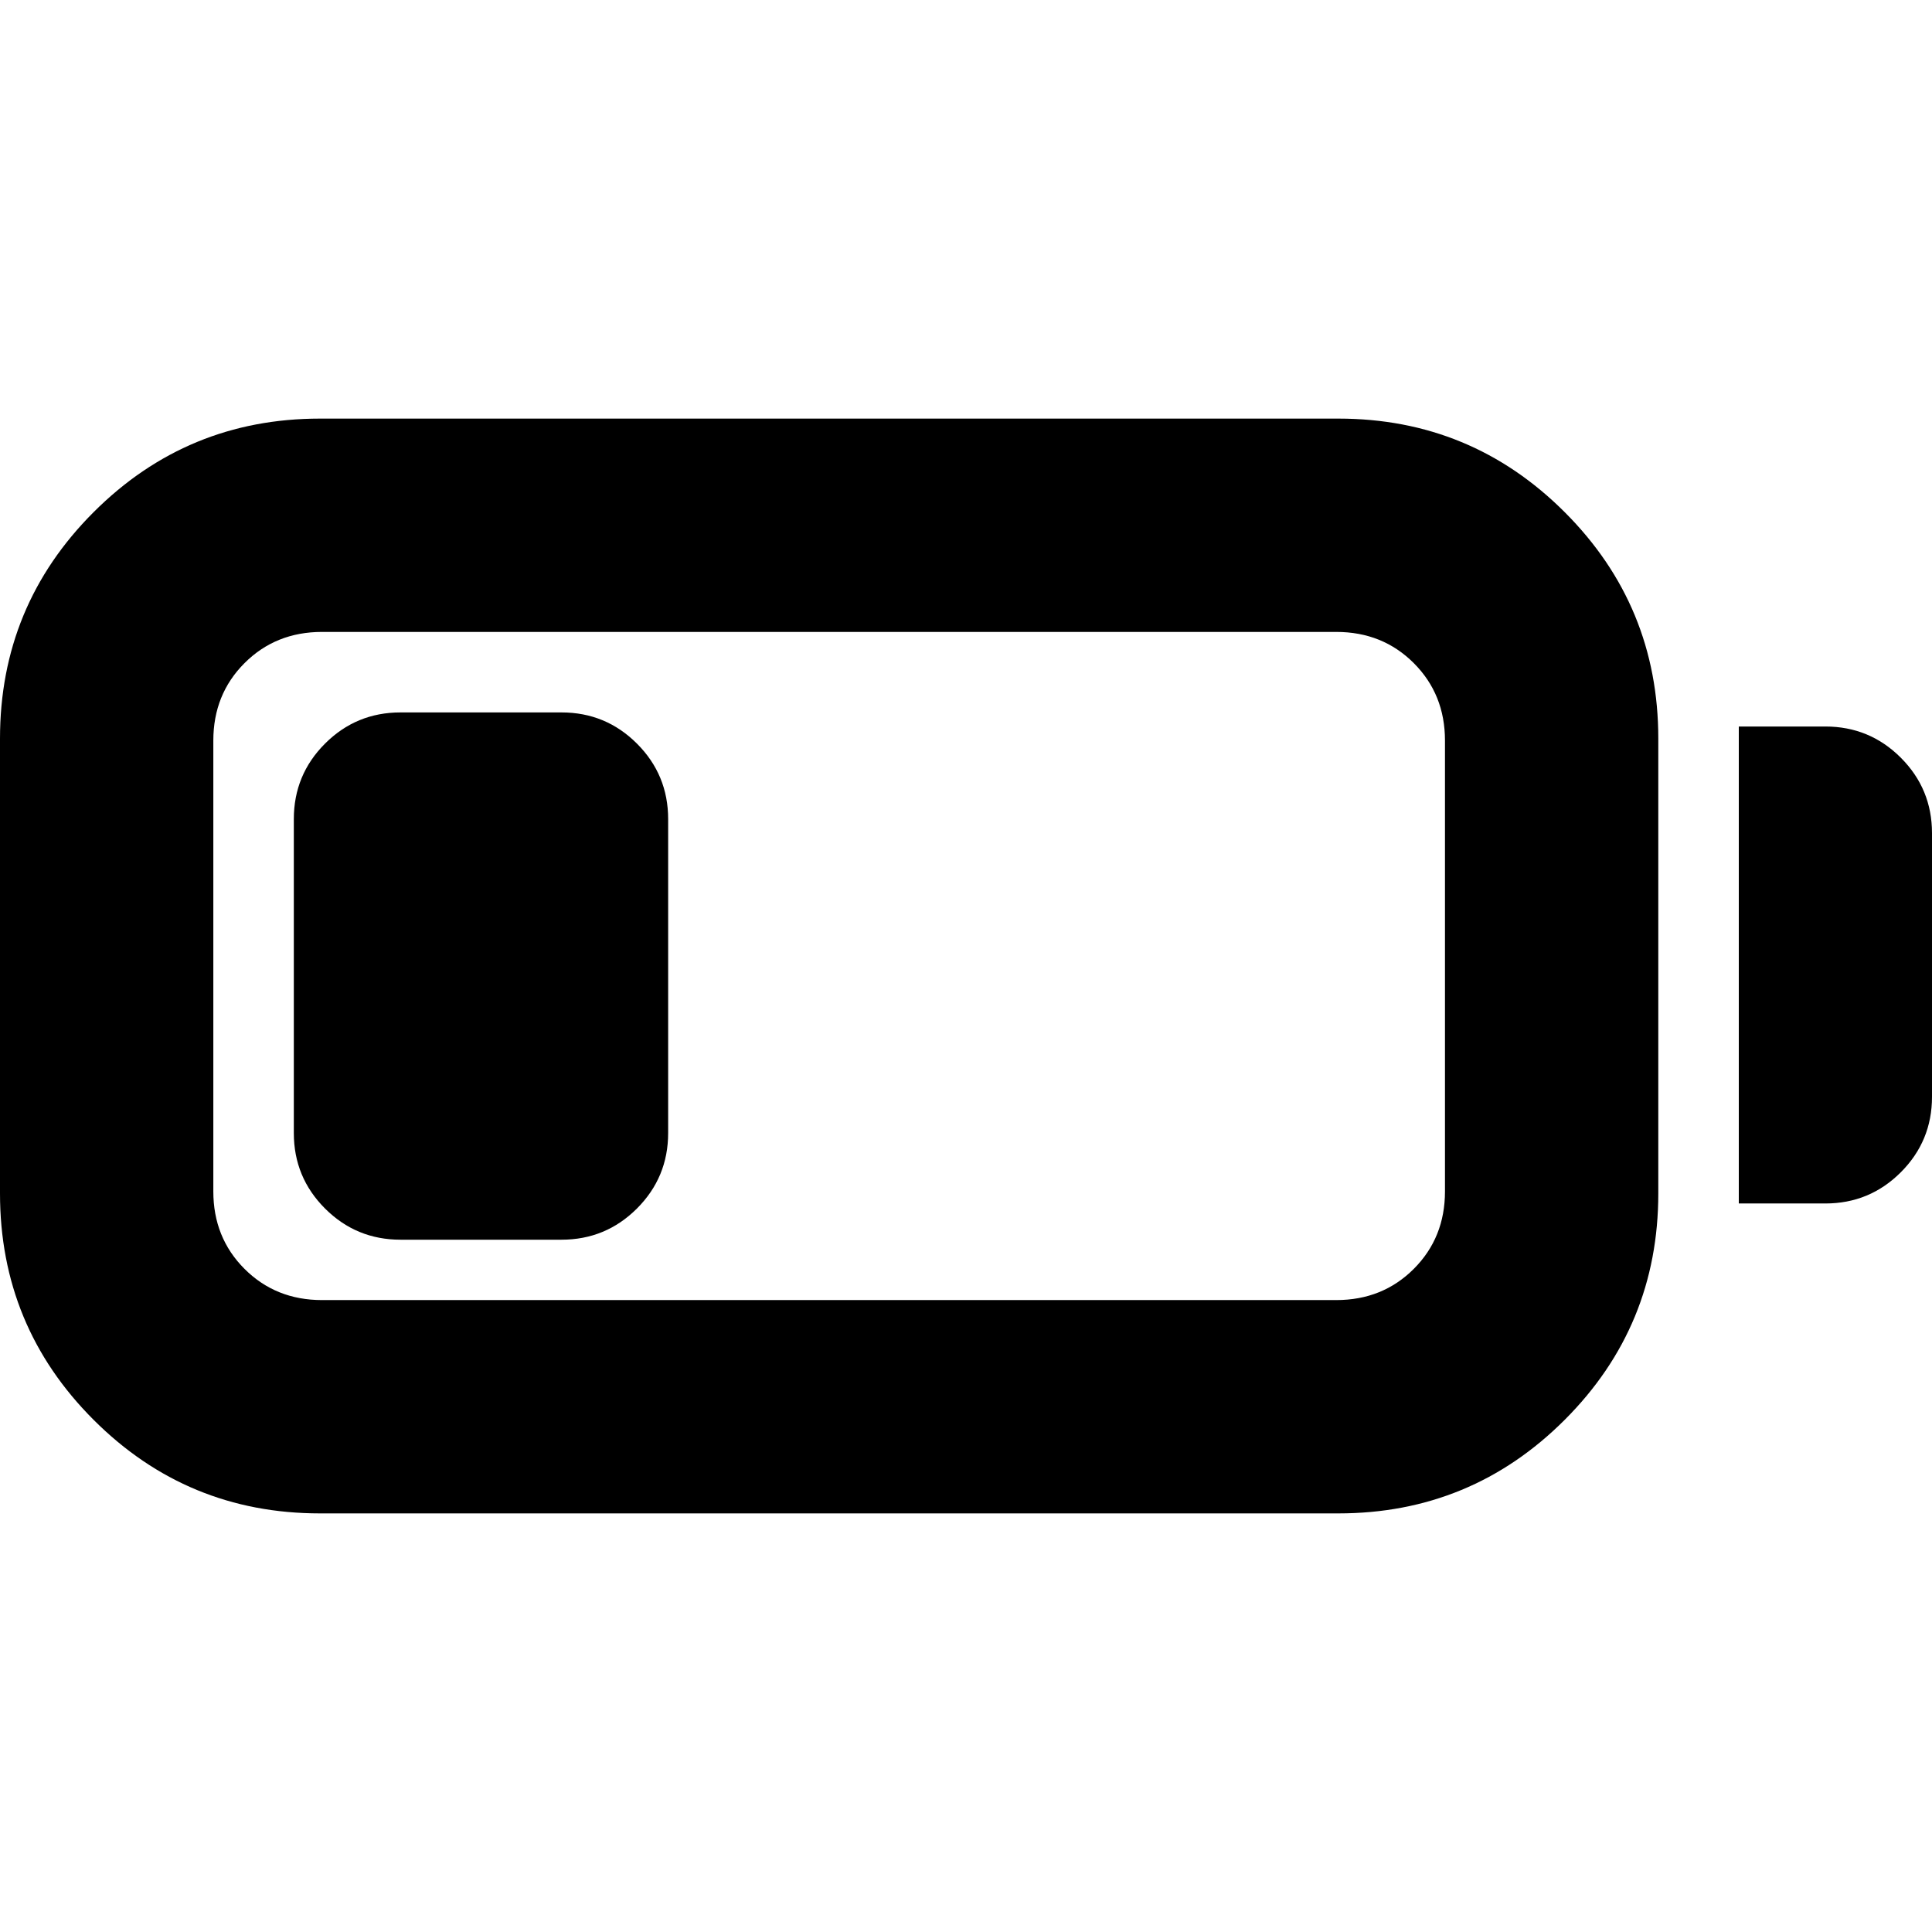 <svg xmlns="http://www.w3.org/2000/svg" height="24" viewBox="0 -960 960 960" width="24"><path d="M159-208q-66 0-112.5-46.5T0-367v-226q0-66 46.5-112.5T159-752h506q66 0 112.5 46.5T824-593v226q0 66-46.5 112.5T665-208H159Zm1-106h504q23 0 38.5-15.5T718-368v-224q0-23-15.5-38.5T664-646H160q-23 0-38.5 15.5T106-592v224q0 23 15.5 38.5T160-314Zm704-48v-237h43q22 0 37.5 15.5T960-546v131q0 22-15.5 37.5T907-362h-43Zm-718-35v-156q0-22 15.5-37.5T199-606h80q22 0 37.5 15.5T332-553v156q0 22-15.5 37.5T279-344h-80q-22 0-37.5-15.5T146-397Z"/></svg>